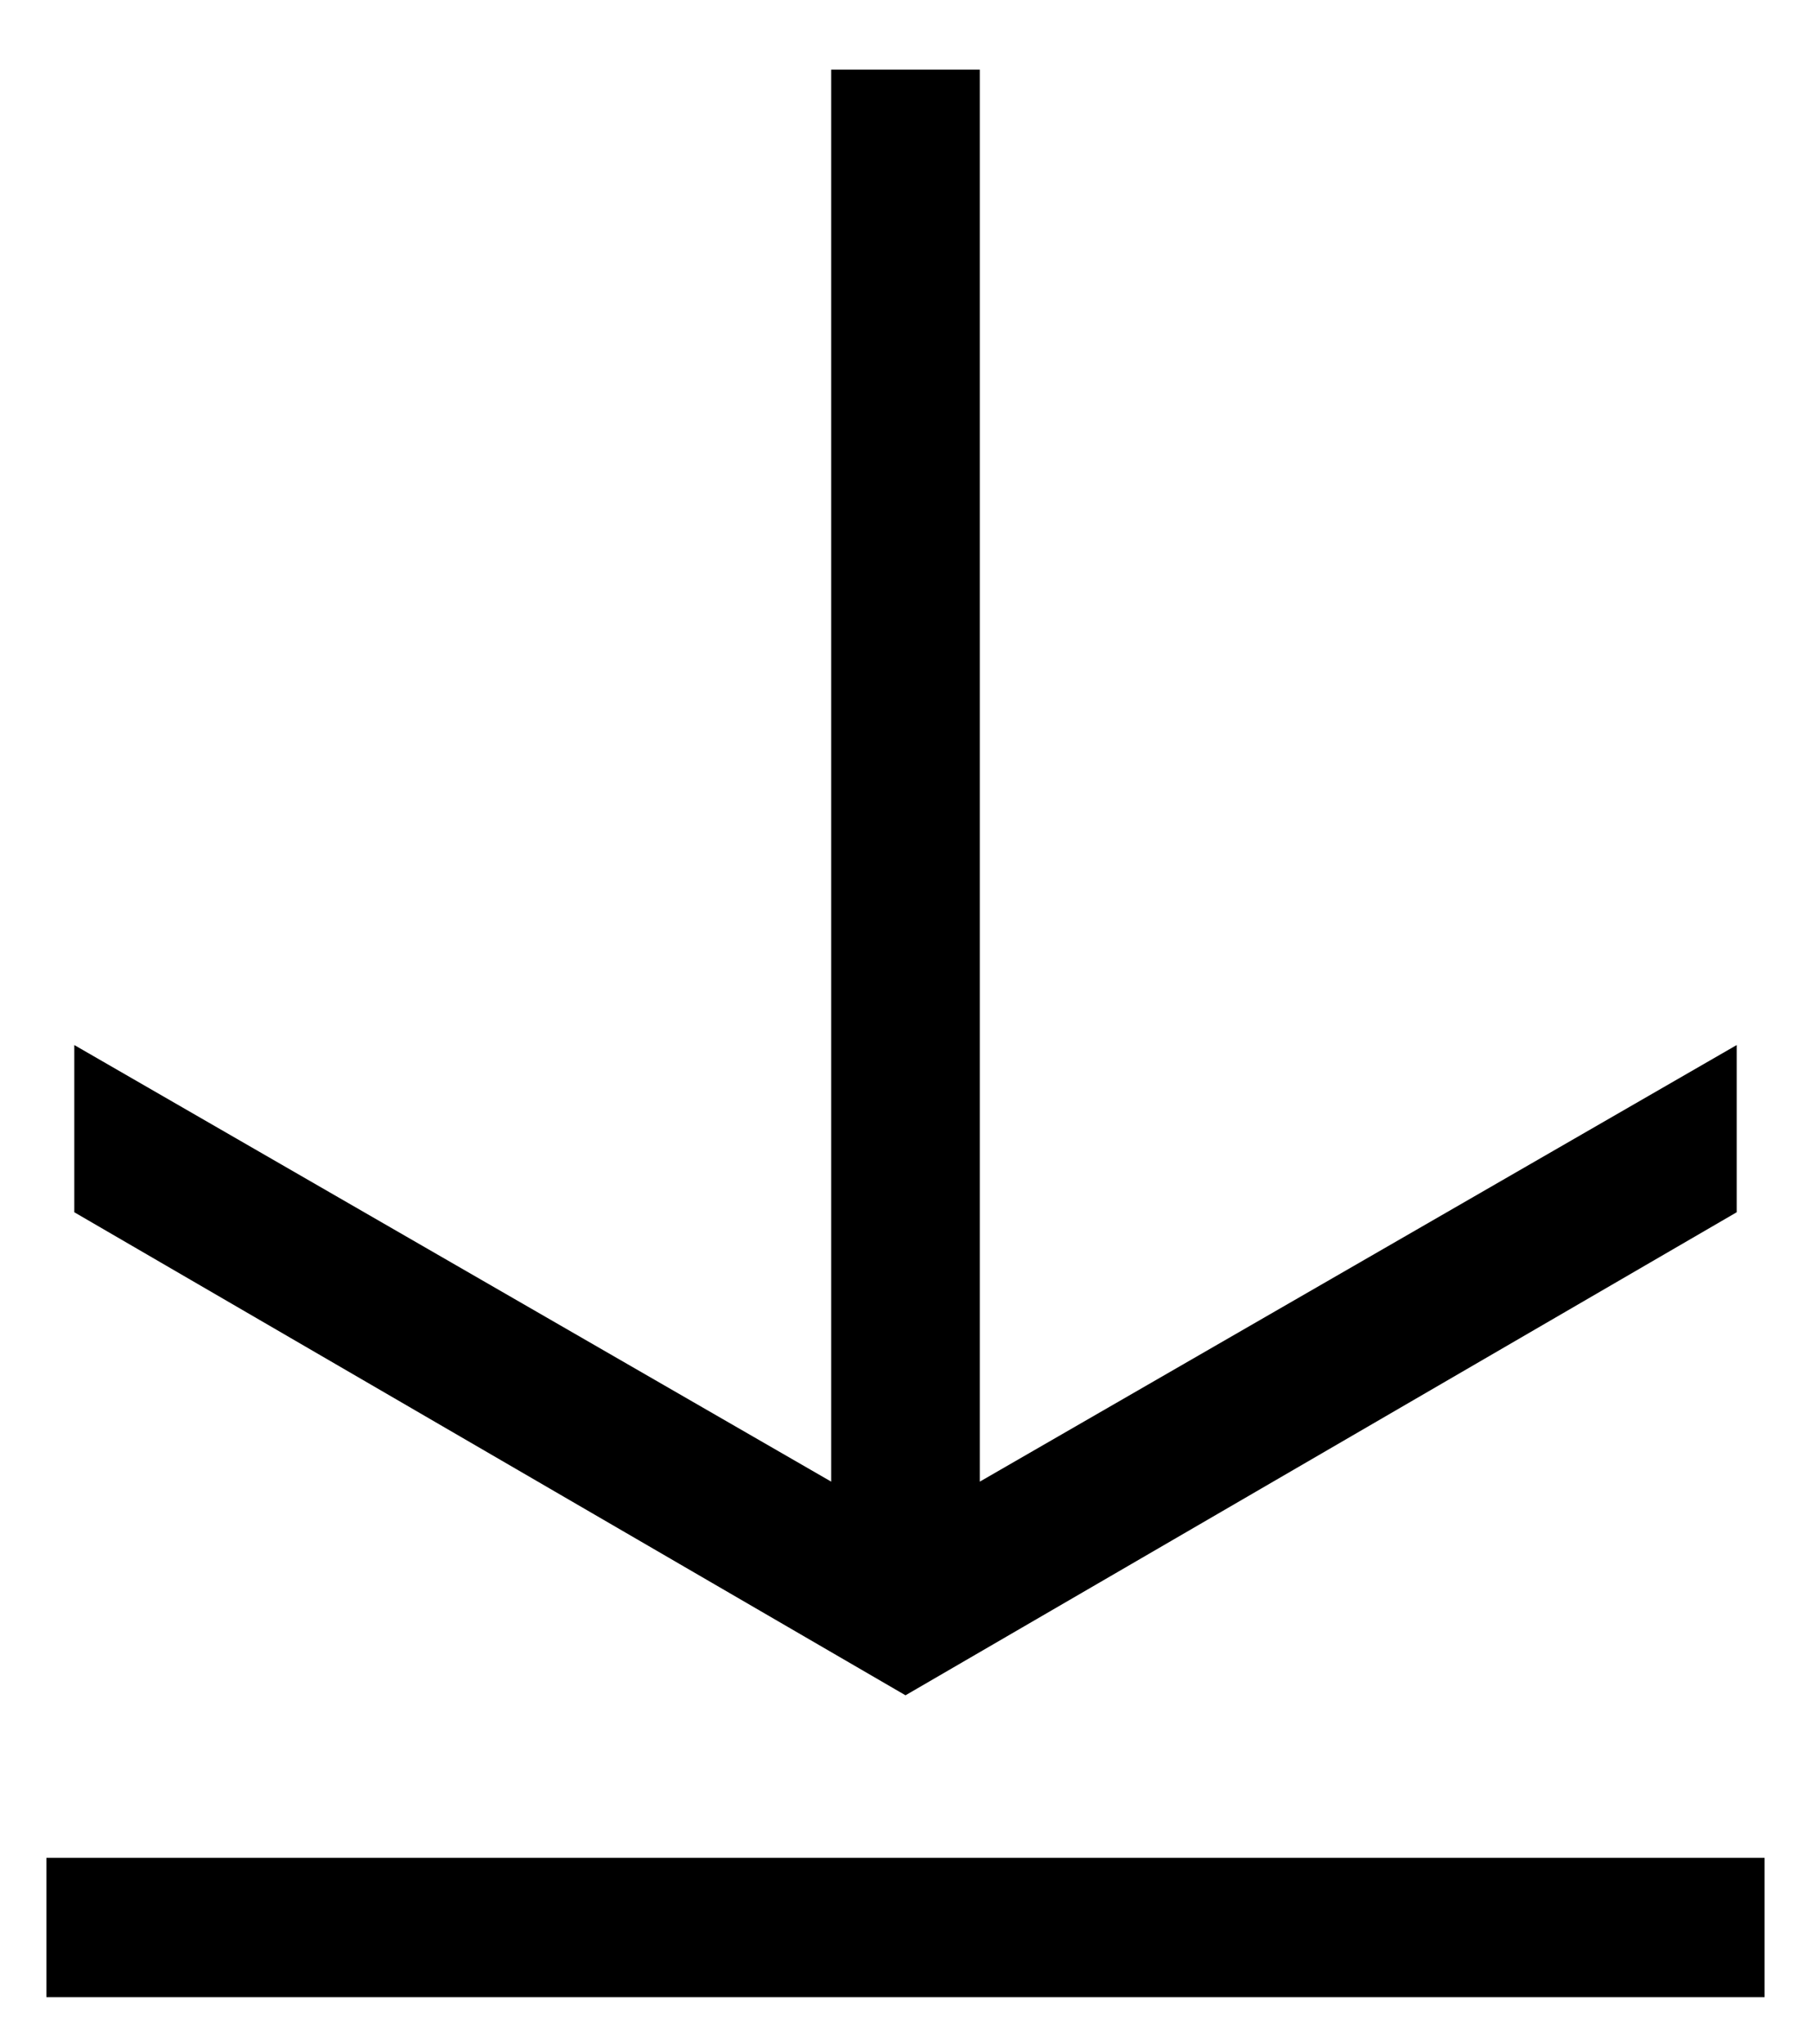 <svg enable-background="new 0 0 39 44" viewBox="0 0 39 44" xmlns="http://www.w3.org/2000/svg"><path d="m19.5 36.5-17.9-10.4v-3.6l16.3 9.4v-30.4h3.2v30.4l16.3-9.4v3.6z"/><path d="m1 41.5h37" fill="none" stroke="#000" stroke-miterlimit="10" stroke-width="3"/></svg>
